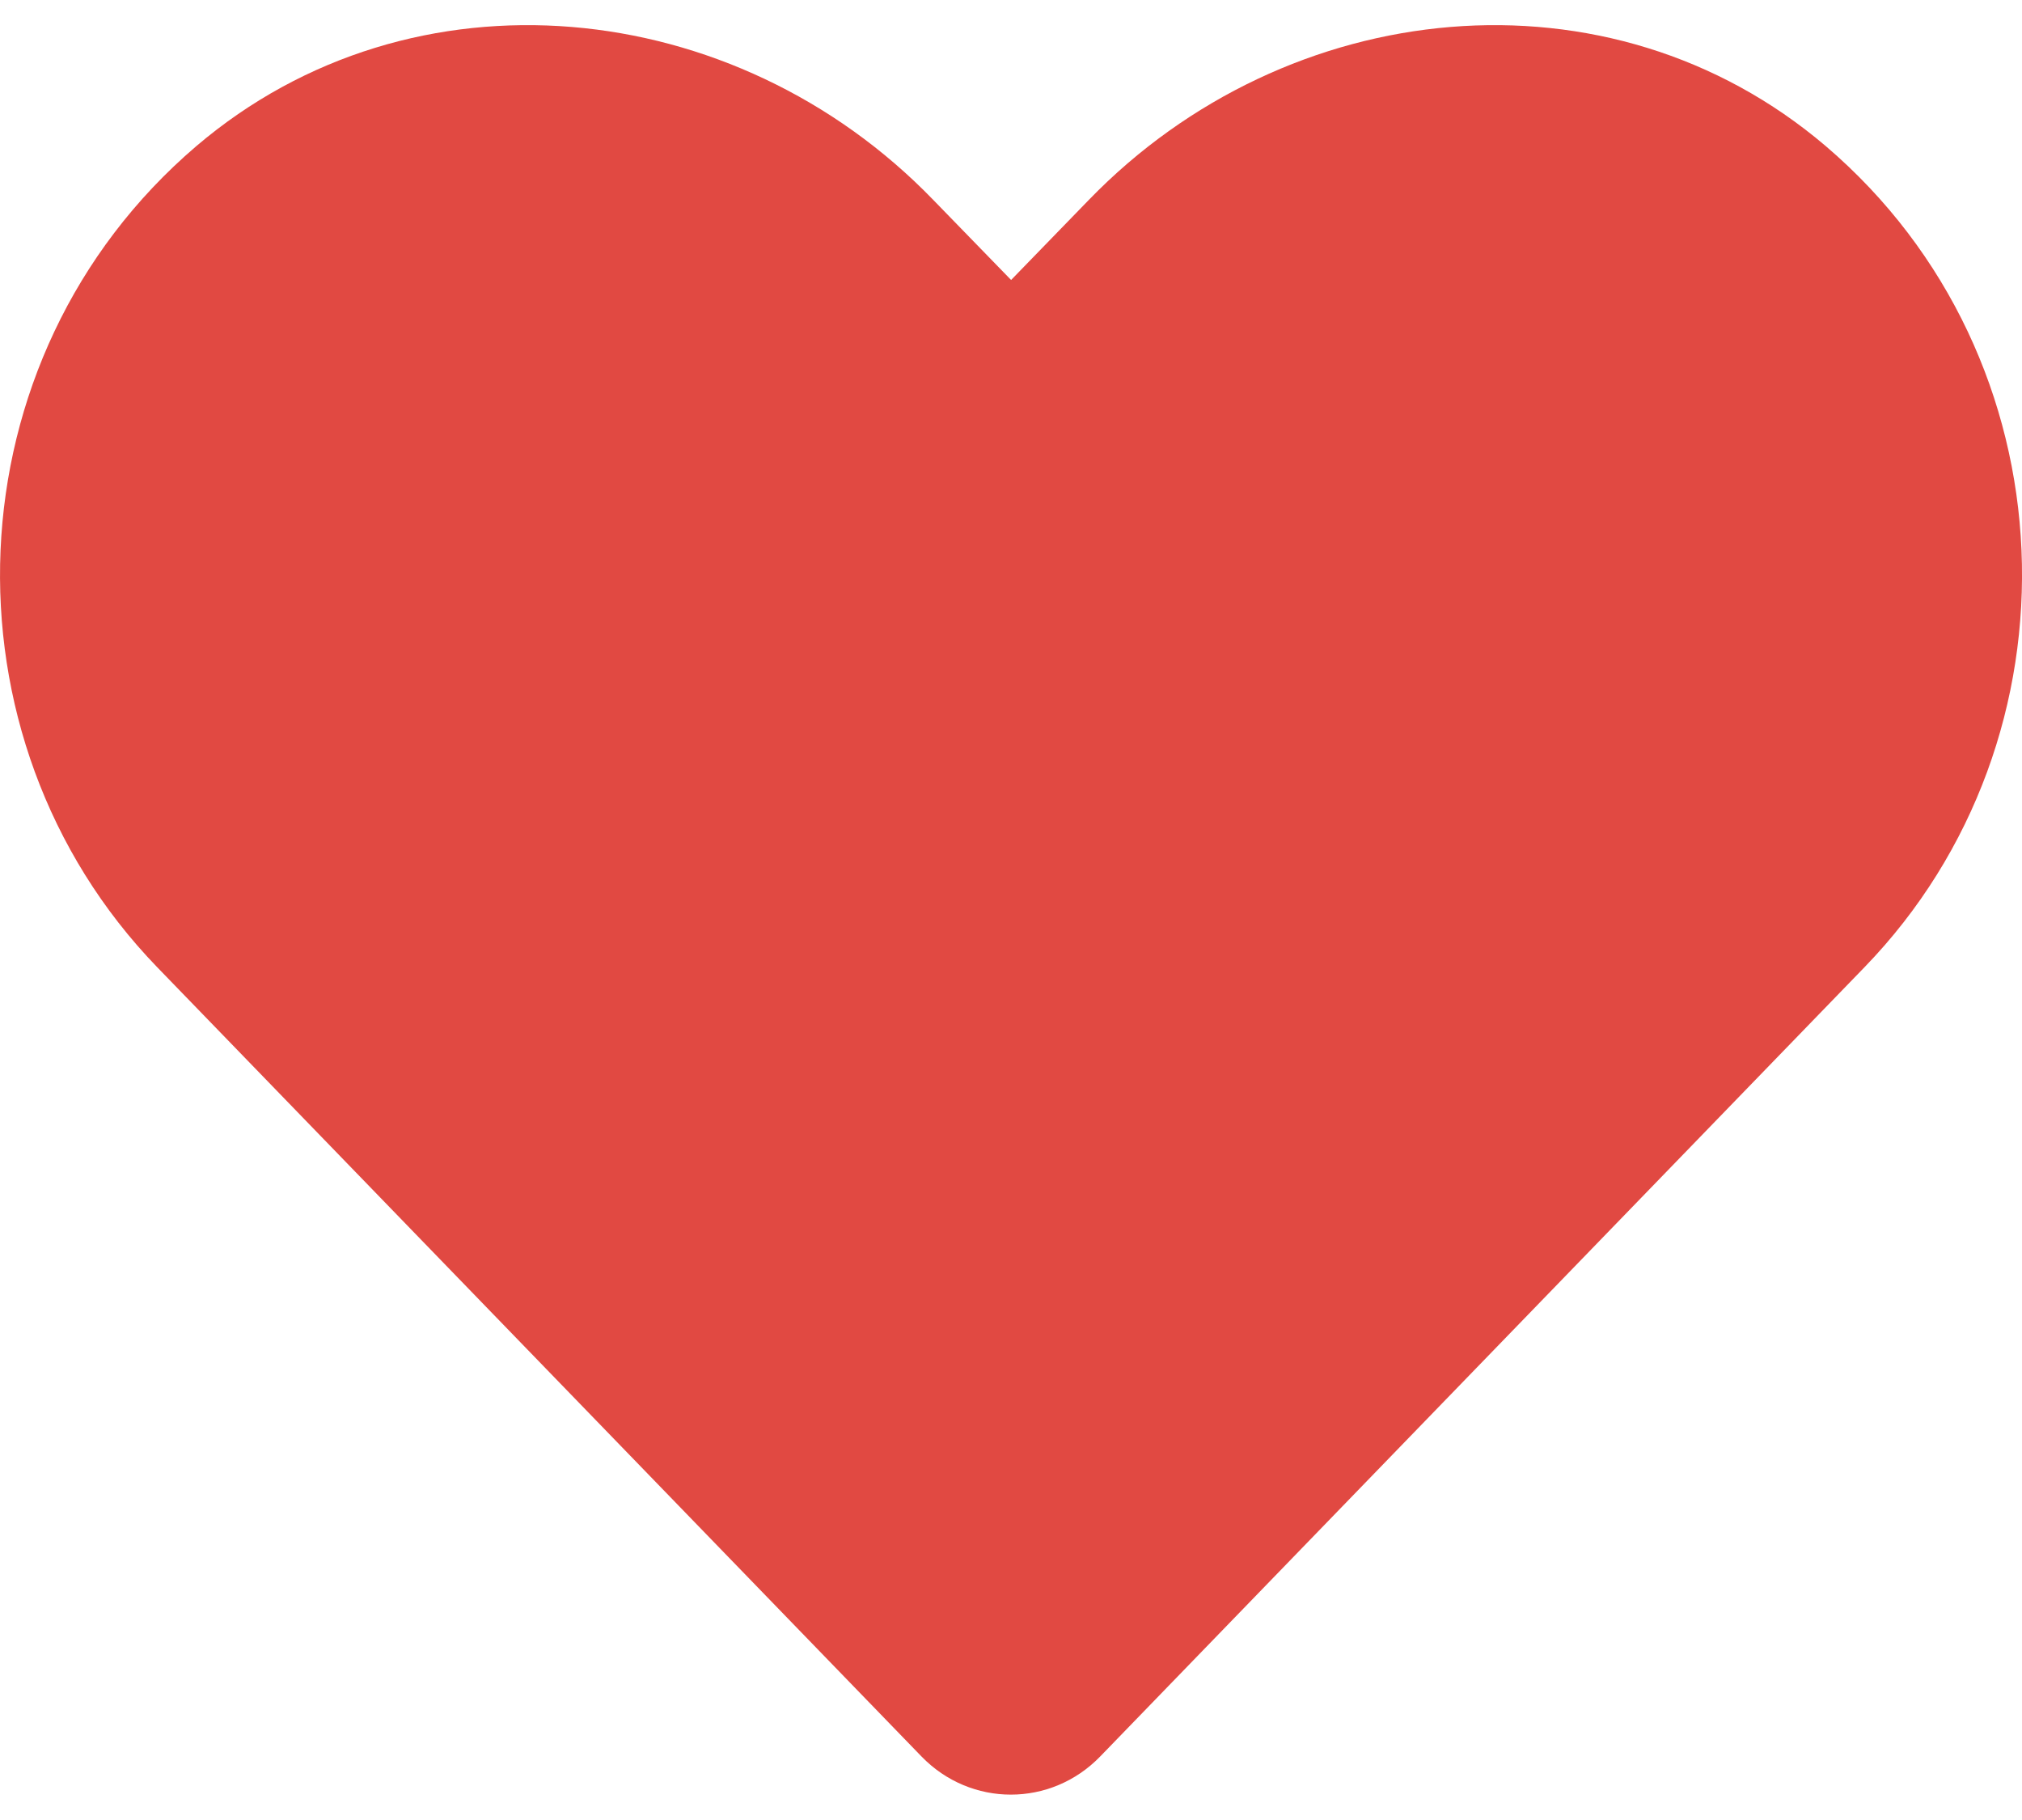 <svg width="20" height="18" viewBox="0 0 20 18" fill="none" xmlns="http://www.w3.org/2000/svg">
<path d="M18.059 1.445C15.918 -0.379 12.735 -0.051 10.77 1.977L10.001 2.769L9.231 1.977C7.27 -0.051 4.083 -0.379 1.942 1.445C-0.511 3.539 -0.64 7.297 1.555 9.566L9.114 17.371C9.602 17.875 10.395 17.875 10.883 17.371L18.442 9.566C20.641 7.297 20.512 3.539 18.059 1.445Z" fill="#E14942"/>
</svg>
